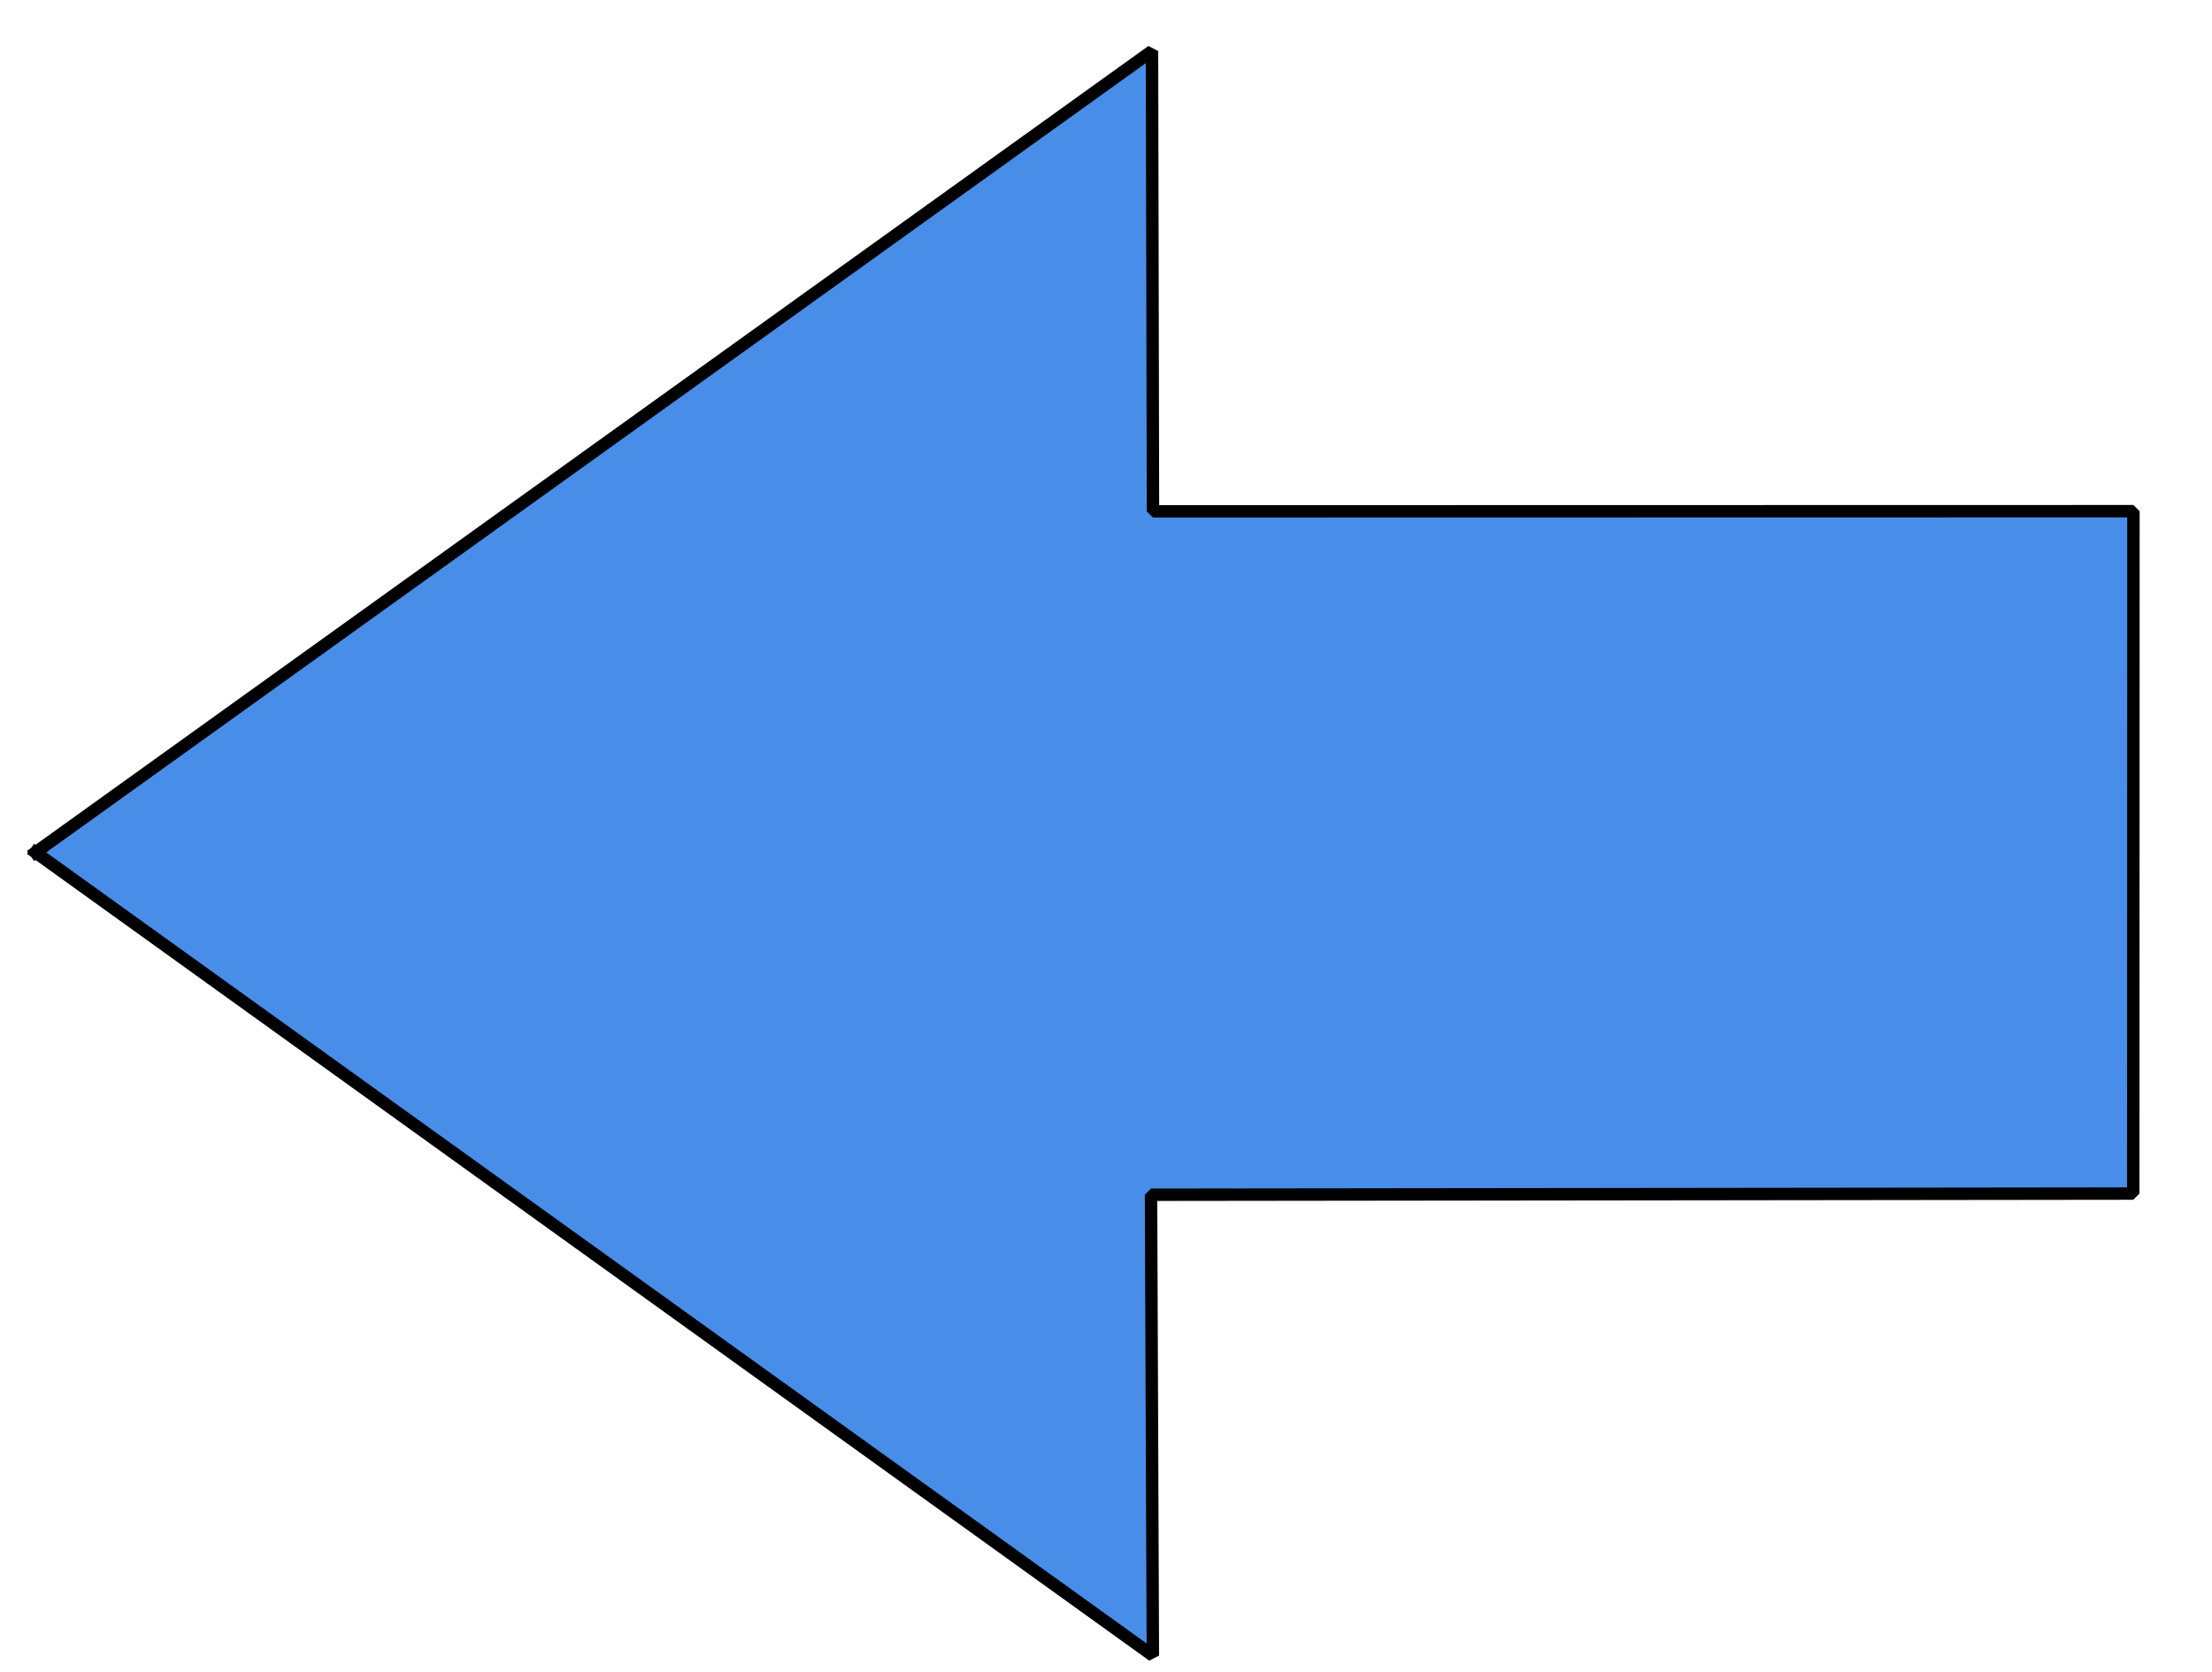 <?xml version="1.0" standalone="no"?>
<!DOCTYPE svg PUBLIC "-//W3C//DTD SVG 20010904//EN" "http://www.w3.org/TR/2001/REC-SVG-20010904/DTD/svg10.dtd">

<svg xmlns="http://www.w3.org/2000/svg" 
    xmlns:xlink="http://www.w3.org/1999/xlink"
    width="172pt"
    height="130pt"
    viewBox="0 0 172 130">
<defs/>
<path id="shape0"
  transform="matrix(0.966 0 0 0.966 2.767 3.968)"
  fill="#488ee9"
  stroke="#000000"
  stroke-width="1"
  stroke-linecap="square"
  stroke-linejoin="bevel"
  d="M0 64.516L89.935 129.181L89.787 92.078L168.85 91.984L168.866 37.047L89.944 37.062L89.866 0L0 64.516"/>
</svg>

